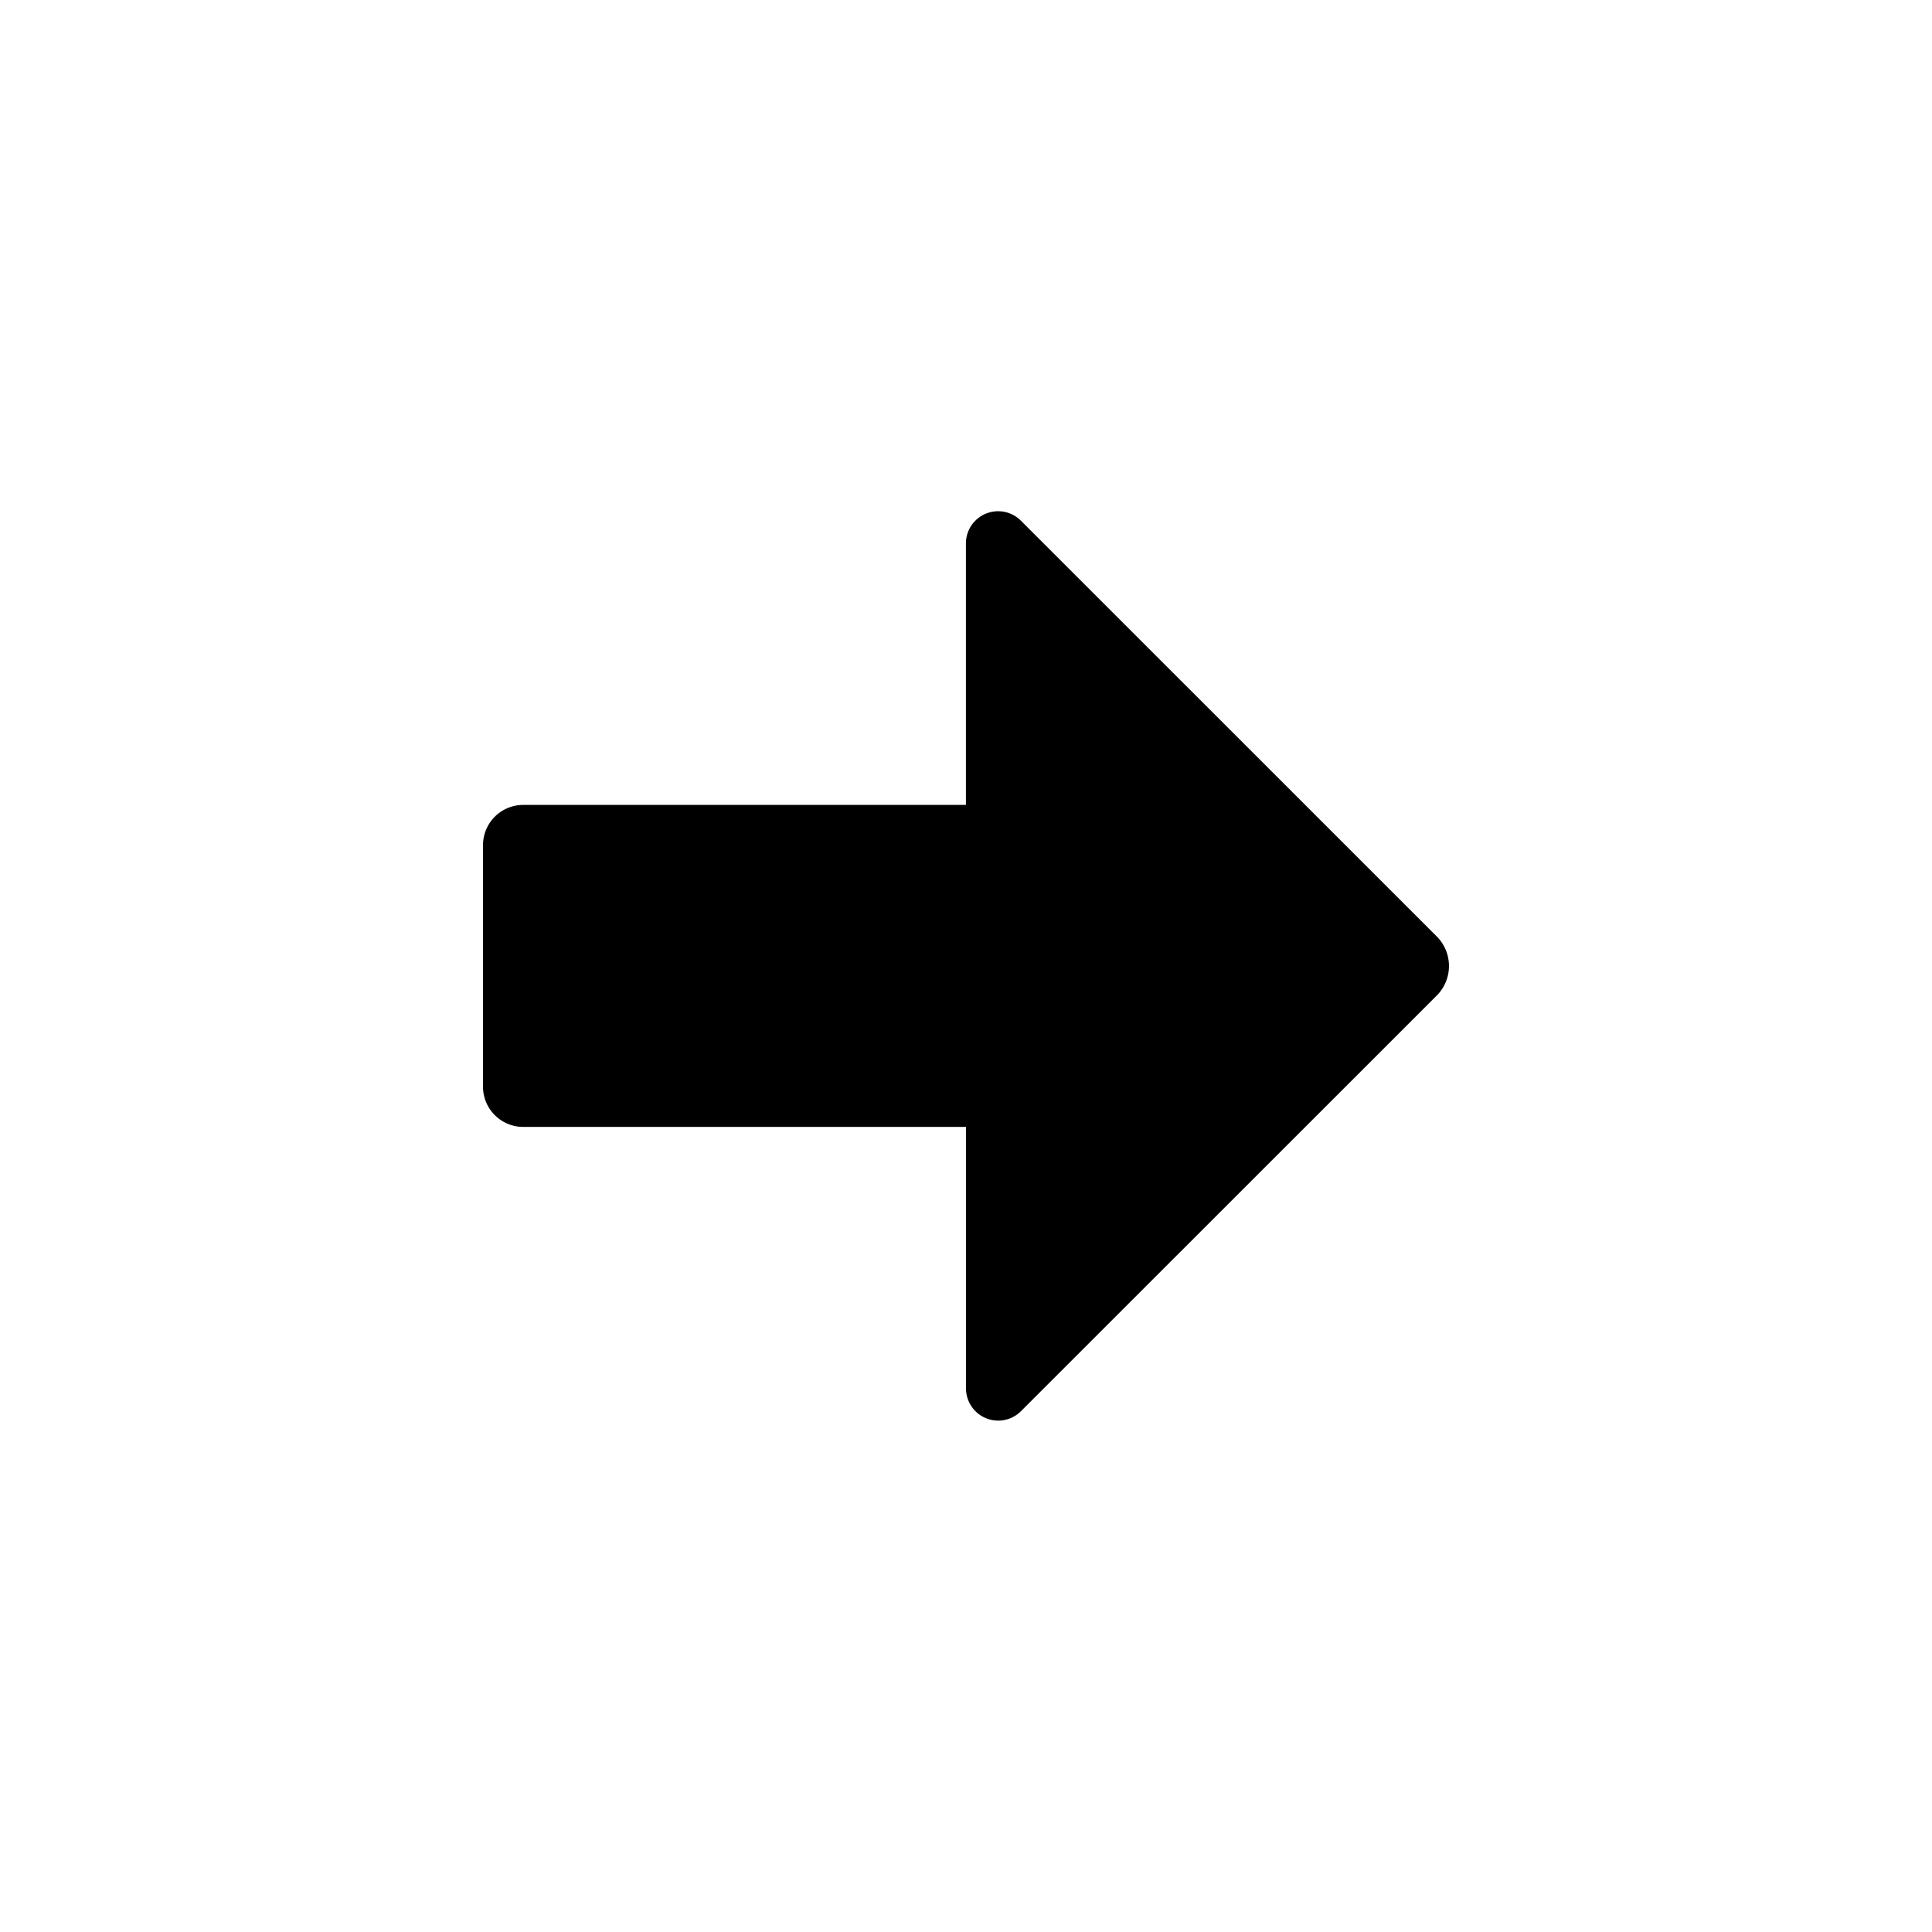 <svg xmlns="http://www.w3.org/2000/svg" width="24" height="24" fill="none" viewBox="0 0 24 24"><path fill="#313234" fill-rule="evenodd" d="m17.849 11.634-5.167-5.166a.4.4 0 0 0-.683.283v3.248H6.5a.5.5 0 0 0-.5.5v3a.5.5 0 0 0 .5.5H12v3.249a.4.4 0 0 0 .682.283l5.167-5.165a.52.52 0 0 0 0-.732" clip-rule="evenodd" style="fill:#313234;fill:color(display-p3 .192 .196 .204);fill-opacity:1"/></svg>